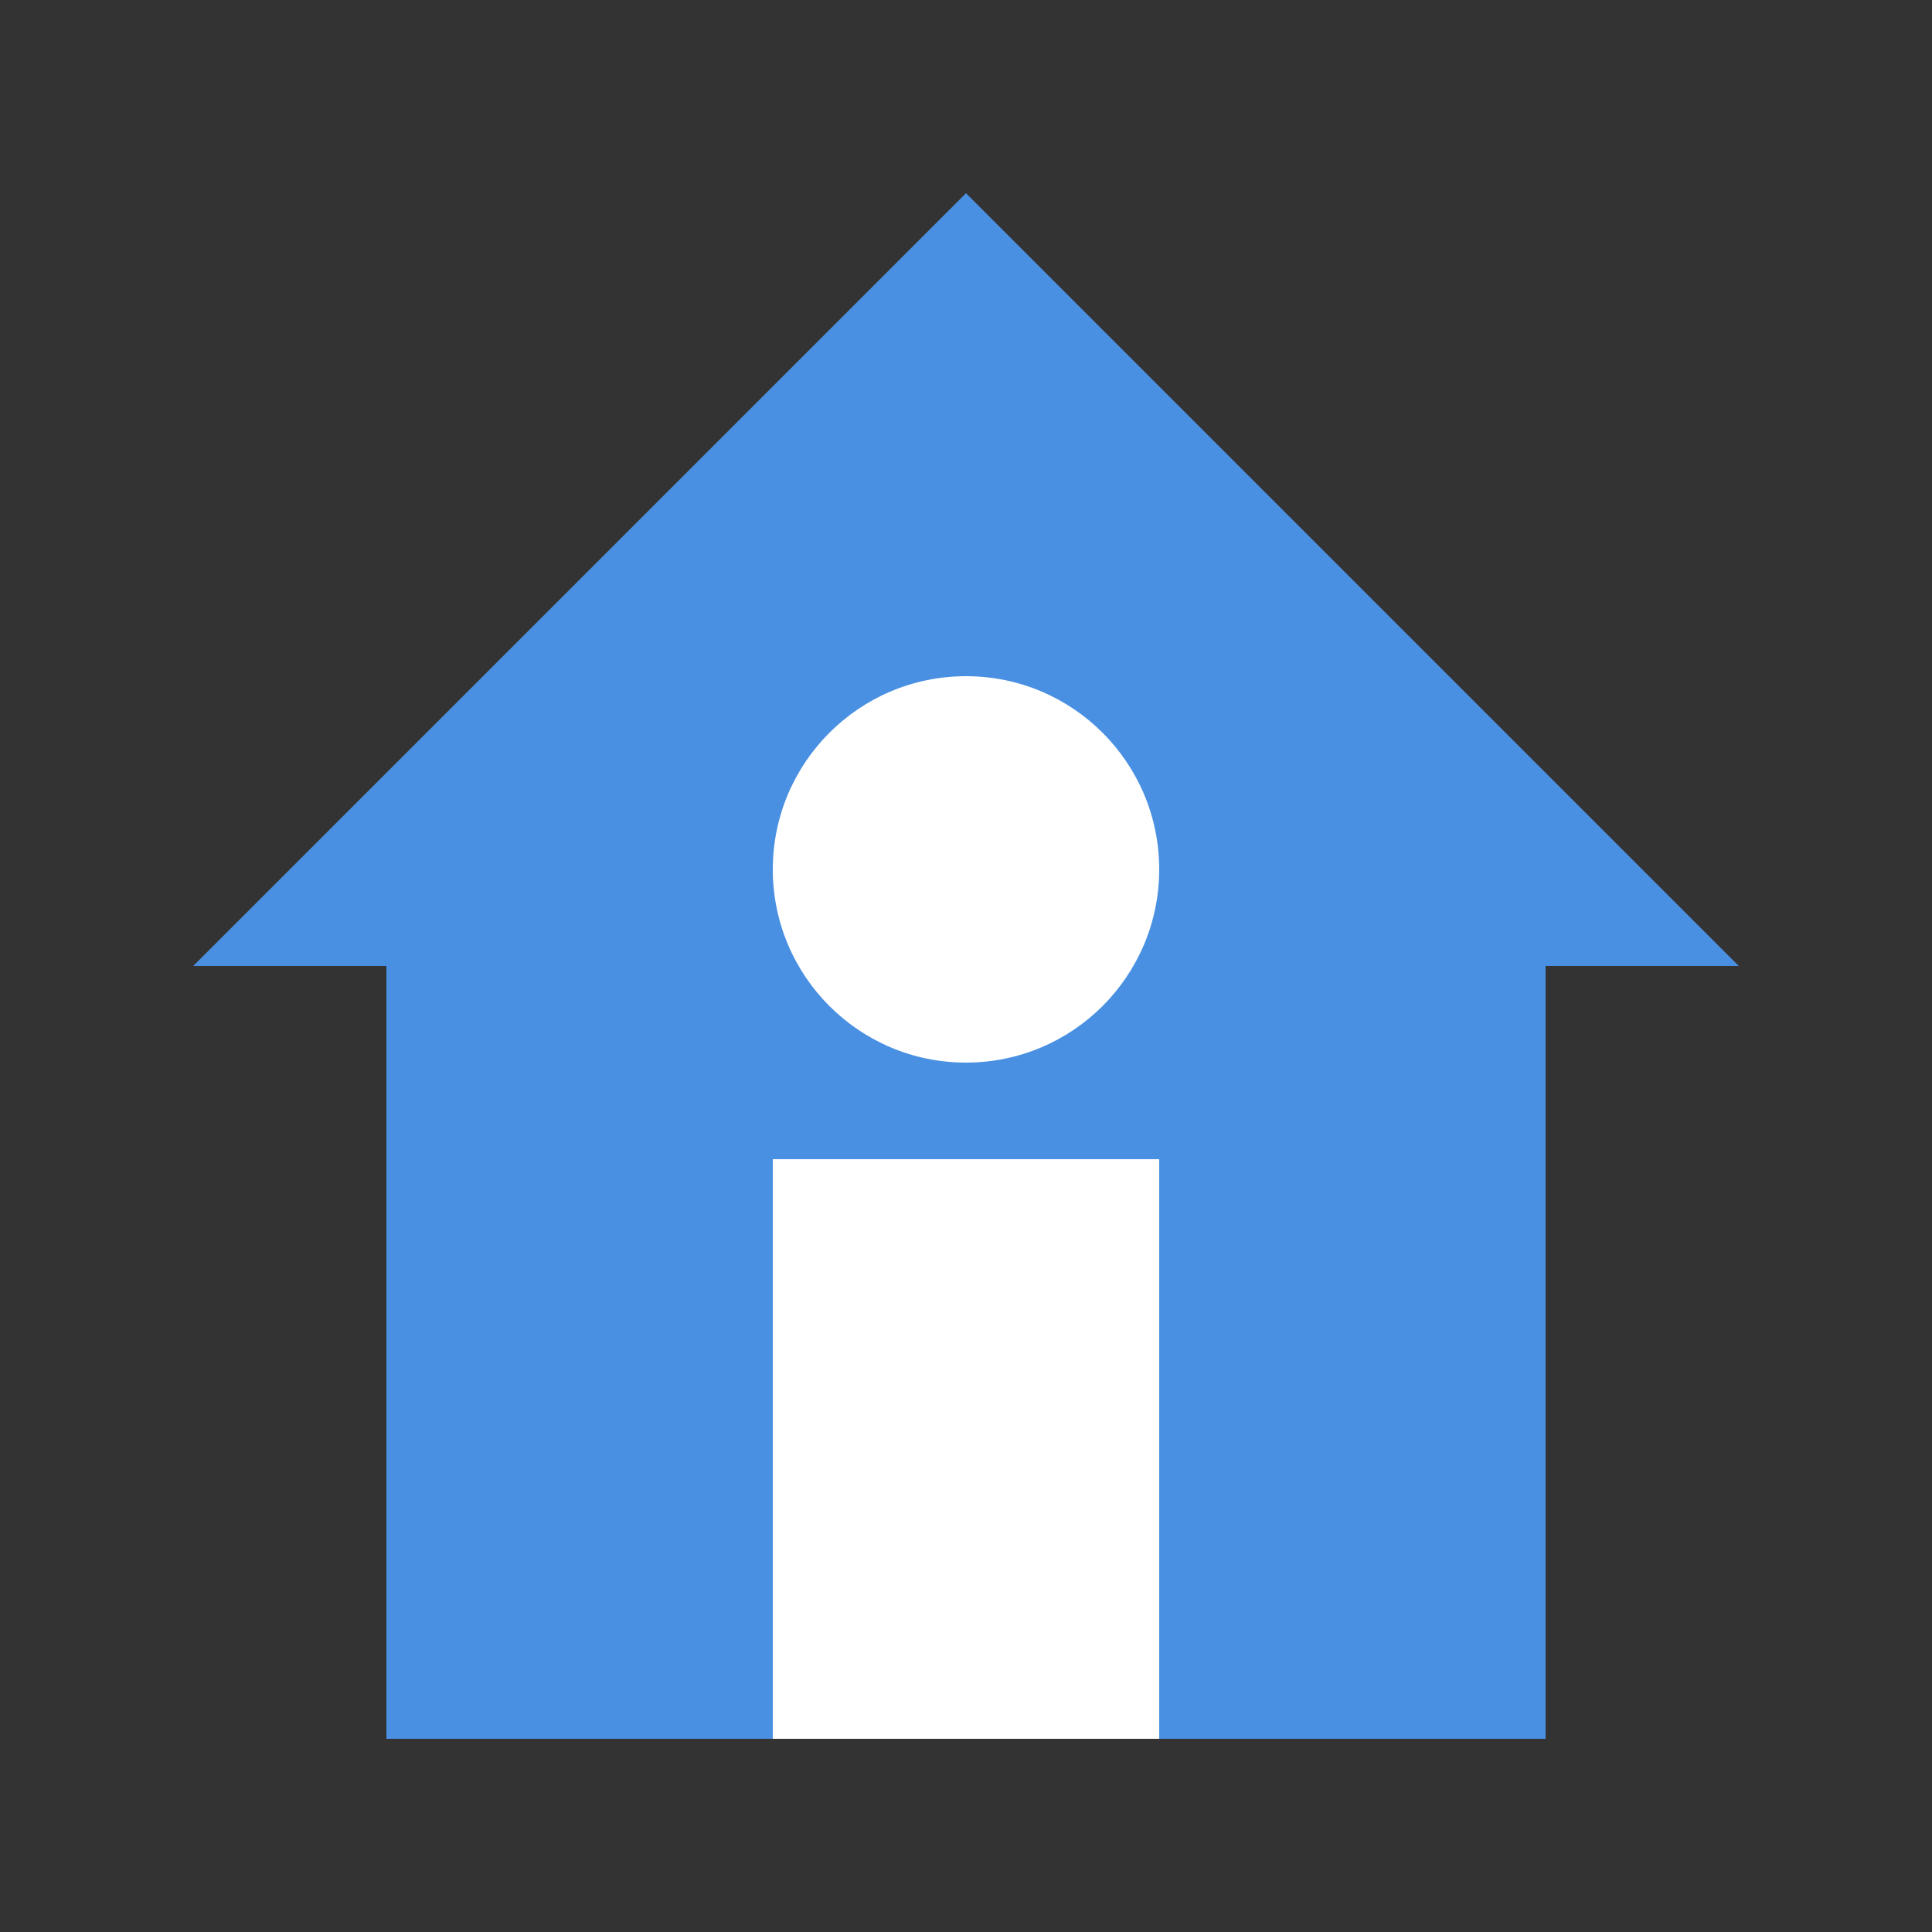 <svg xmlns="http://www.w3.org/2000/svg" viewBox="0 0 100 100">
  <rect x="0" y="0" width="100" height="100" fill="#333333" stroke="none"/>
  <path d="M50 10 L10 50 L20 50 L20 90 L80 90 L80 50 L90 50 Z" fill="#4A90E2"/>
  <rect x="40" y="60" width="20" height="30" fill="#FFFFFF"/>
  <circle cx="50" cy="45" r="10" fill="#FFFFFF"/>
</svg>